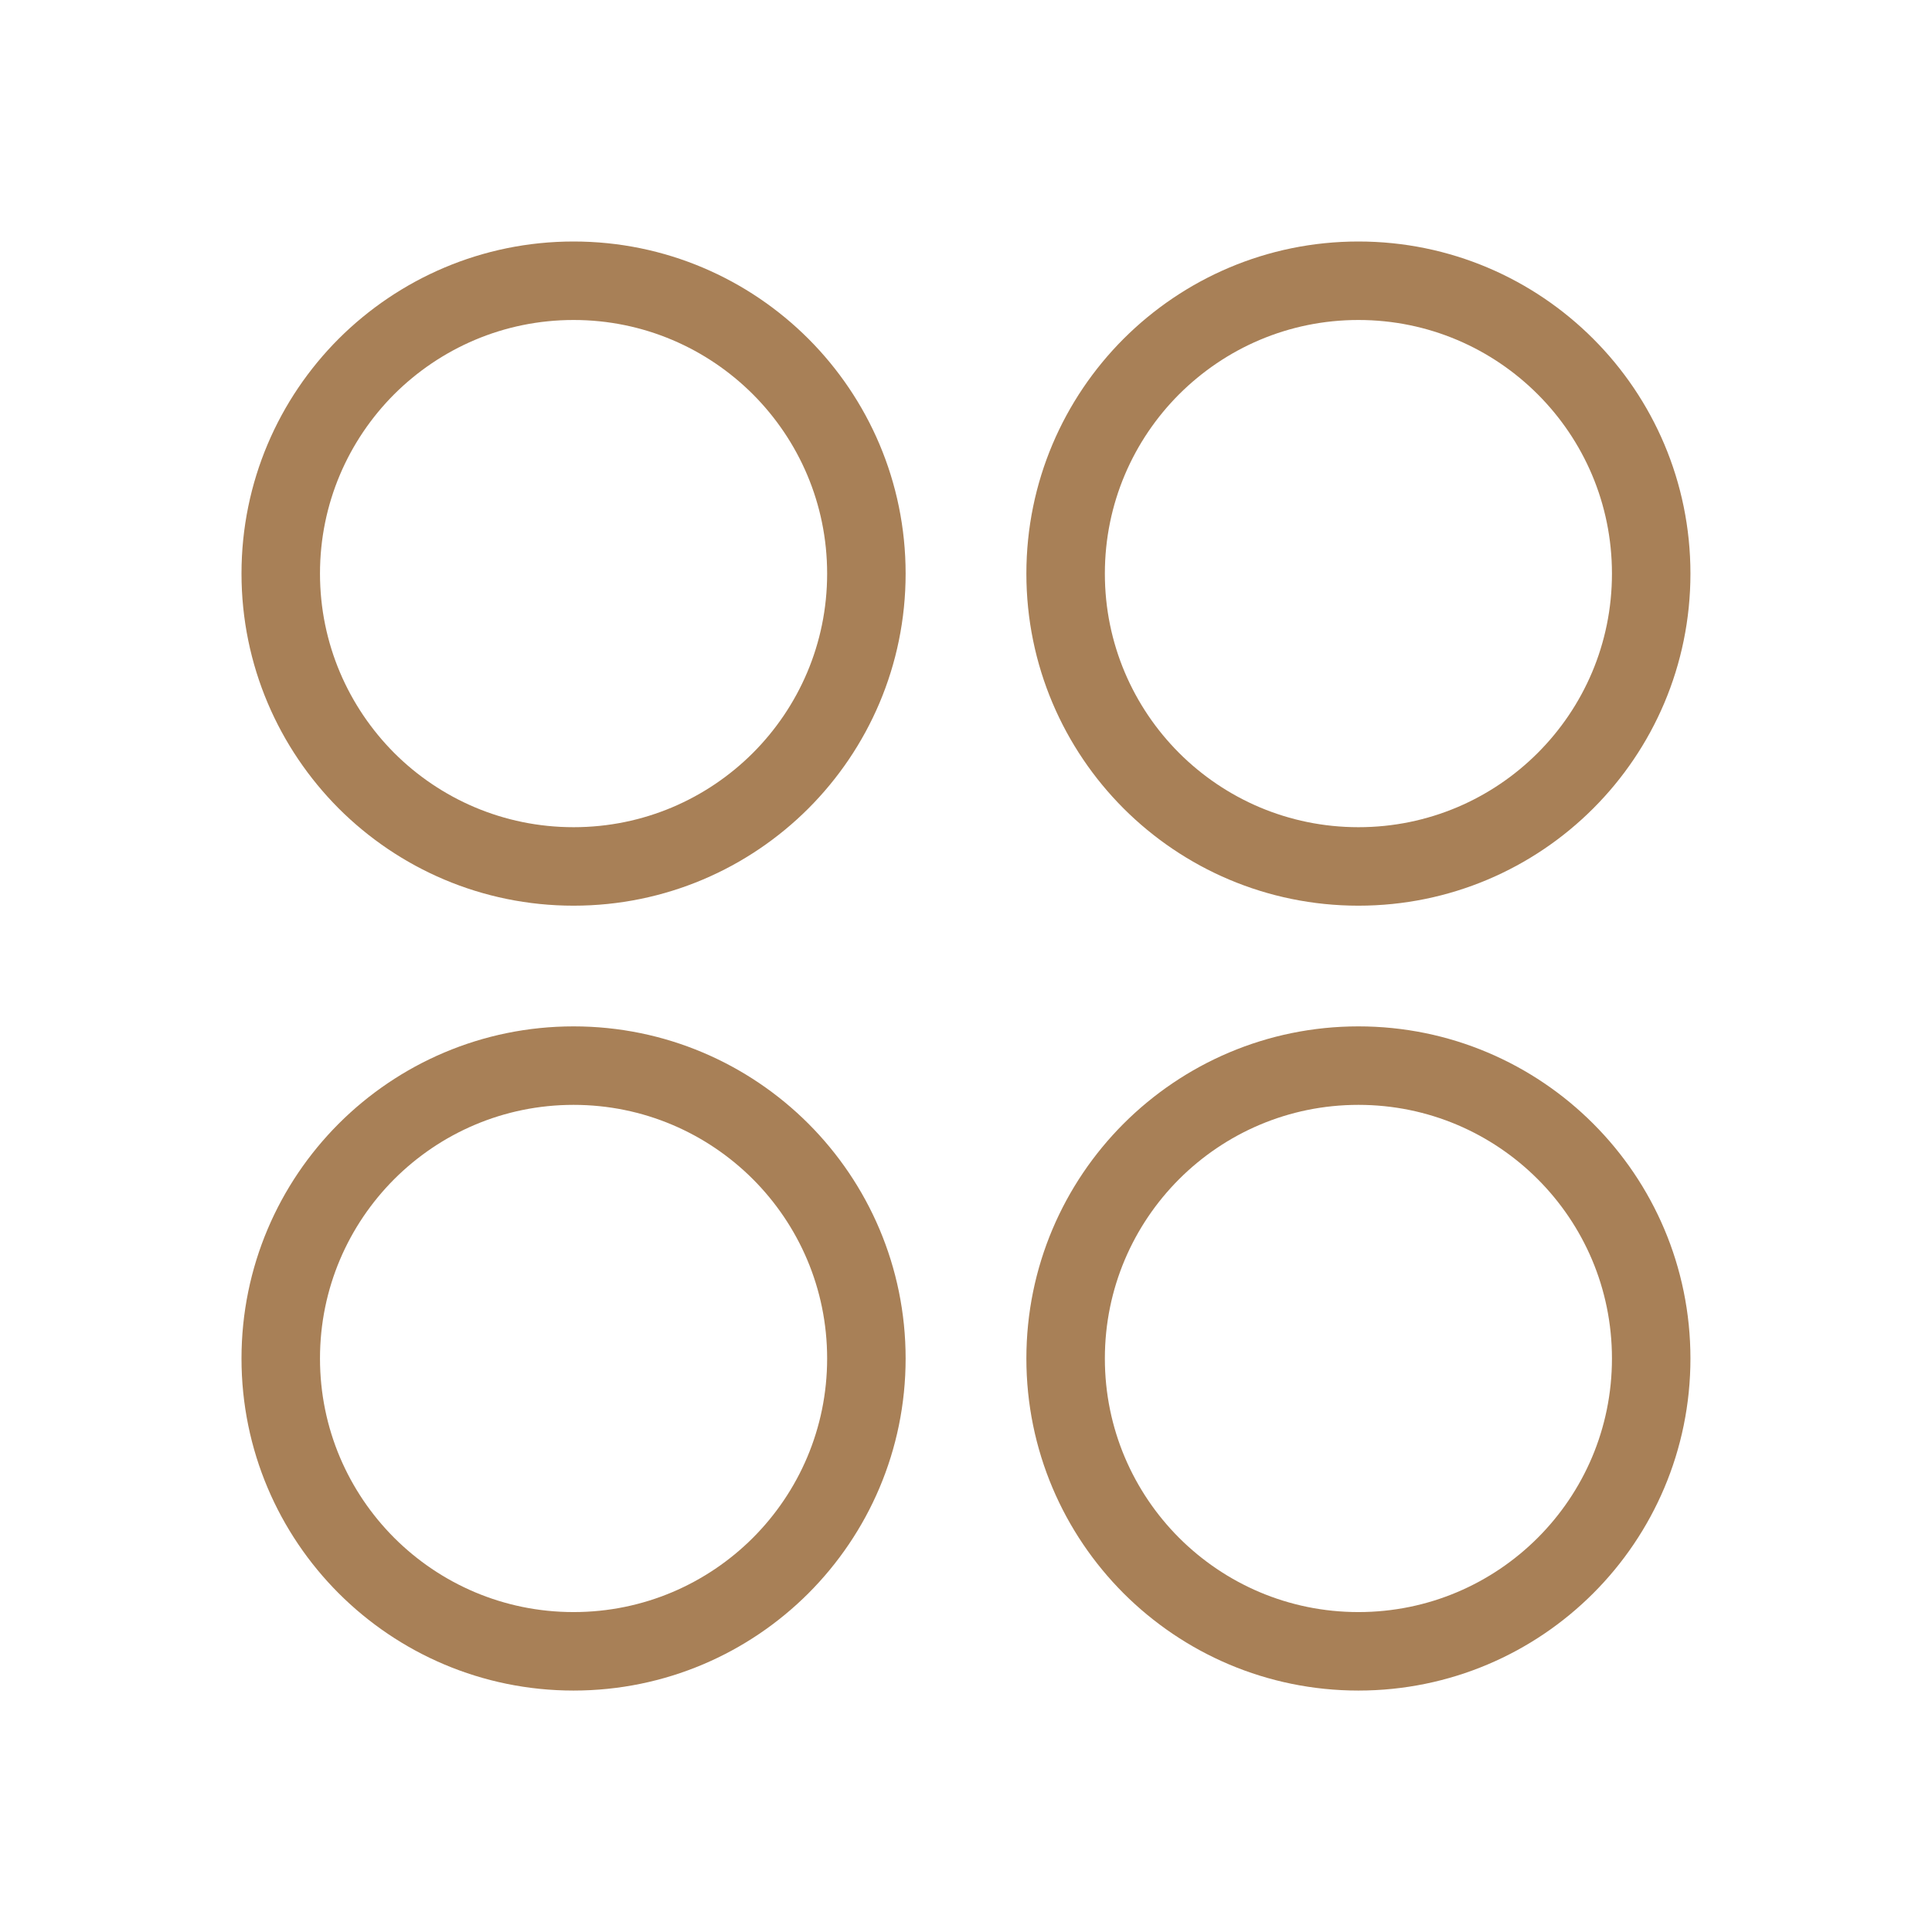 <svg xmlns="http://www.w3.org/2000/svg" width="32" height="32" viewBox="0 0 32 32">
    <g fill="none" fill-rule="evenodd">
        <g>
            <g>
                <g>
                    <path d="M0 0H32V32H0z" transform="translate(-559 -589) translate(439 546) translate(120 43)"/>
                    <g stroke="#A88057" stroke-width="1.3">
                        <path d="M18.5 13.65c1.339 0 2.551.543 3.429 1.421.878.878 1.42 2.09 1.42 3.43 0 1.34-.542 2.552-1.42 3.43-.877.877-2.09 1.42-3.429 1.42-1.34 0-2.552-.543-3.43-1.42-.877-.878-1.42-2.09-1.42-3.43 0-1.34.543-2.552 1.42-3.43.879-.878 2.09-1.421 3.43-1.421zM5.5 13.65c1.339 0 2.551.543 3.43 1.421.877.878 1.42 2.09 1.42 3.43 0 1.34-.543 2.552-1.42 3.43-.878.877-2.09 1.42-3.43 1.42-1.34 0-2.552-.543-3.43-1.42-.877-.878-1.42-2.09-1.42-3.43 0-1.34.543-2.552 1.42-3.43.879-.878 2.091-1.421 3.43-1.421zM18.5.65c1.339 0 2.551.543 3.429 1.421.878.878 1.42 2.09 1.42 3.43 0 1.34-.542 2.552-1.42 3.43-.877.877-2.09 1.42-3.429 1.42-1.34 0-2.552-.543-3.43-1.42-.877-.878-1.42-2.09-1.42-3.43 0-1.34.543-2.552 1.42-3.43C15.95 1.193 17.16.65 18.5.65zM5.5.65c1.339 0 2.551.543 3.43 1.421.877.878 1.42 2.09 1.42 3.43 0 1.34-.543 2.552-1.42 3.43-.878.877-2.09 1.42-3.43 1.42-1.34 0-2.552-.543-3.43-1.42C1.194 8.052.65 6.84.65 5.5c0-1.34.543-2.552 1.42-3.43C2.95 1.193 4.162.65 5.5.65z" transform="translate(-559 -589) translate(439 546) translate(120 43) translate(4 4)"/>
                    </g>
                </g>
            </g>
        </g>
    </g>
</svg>
